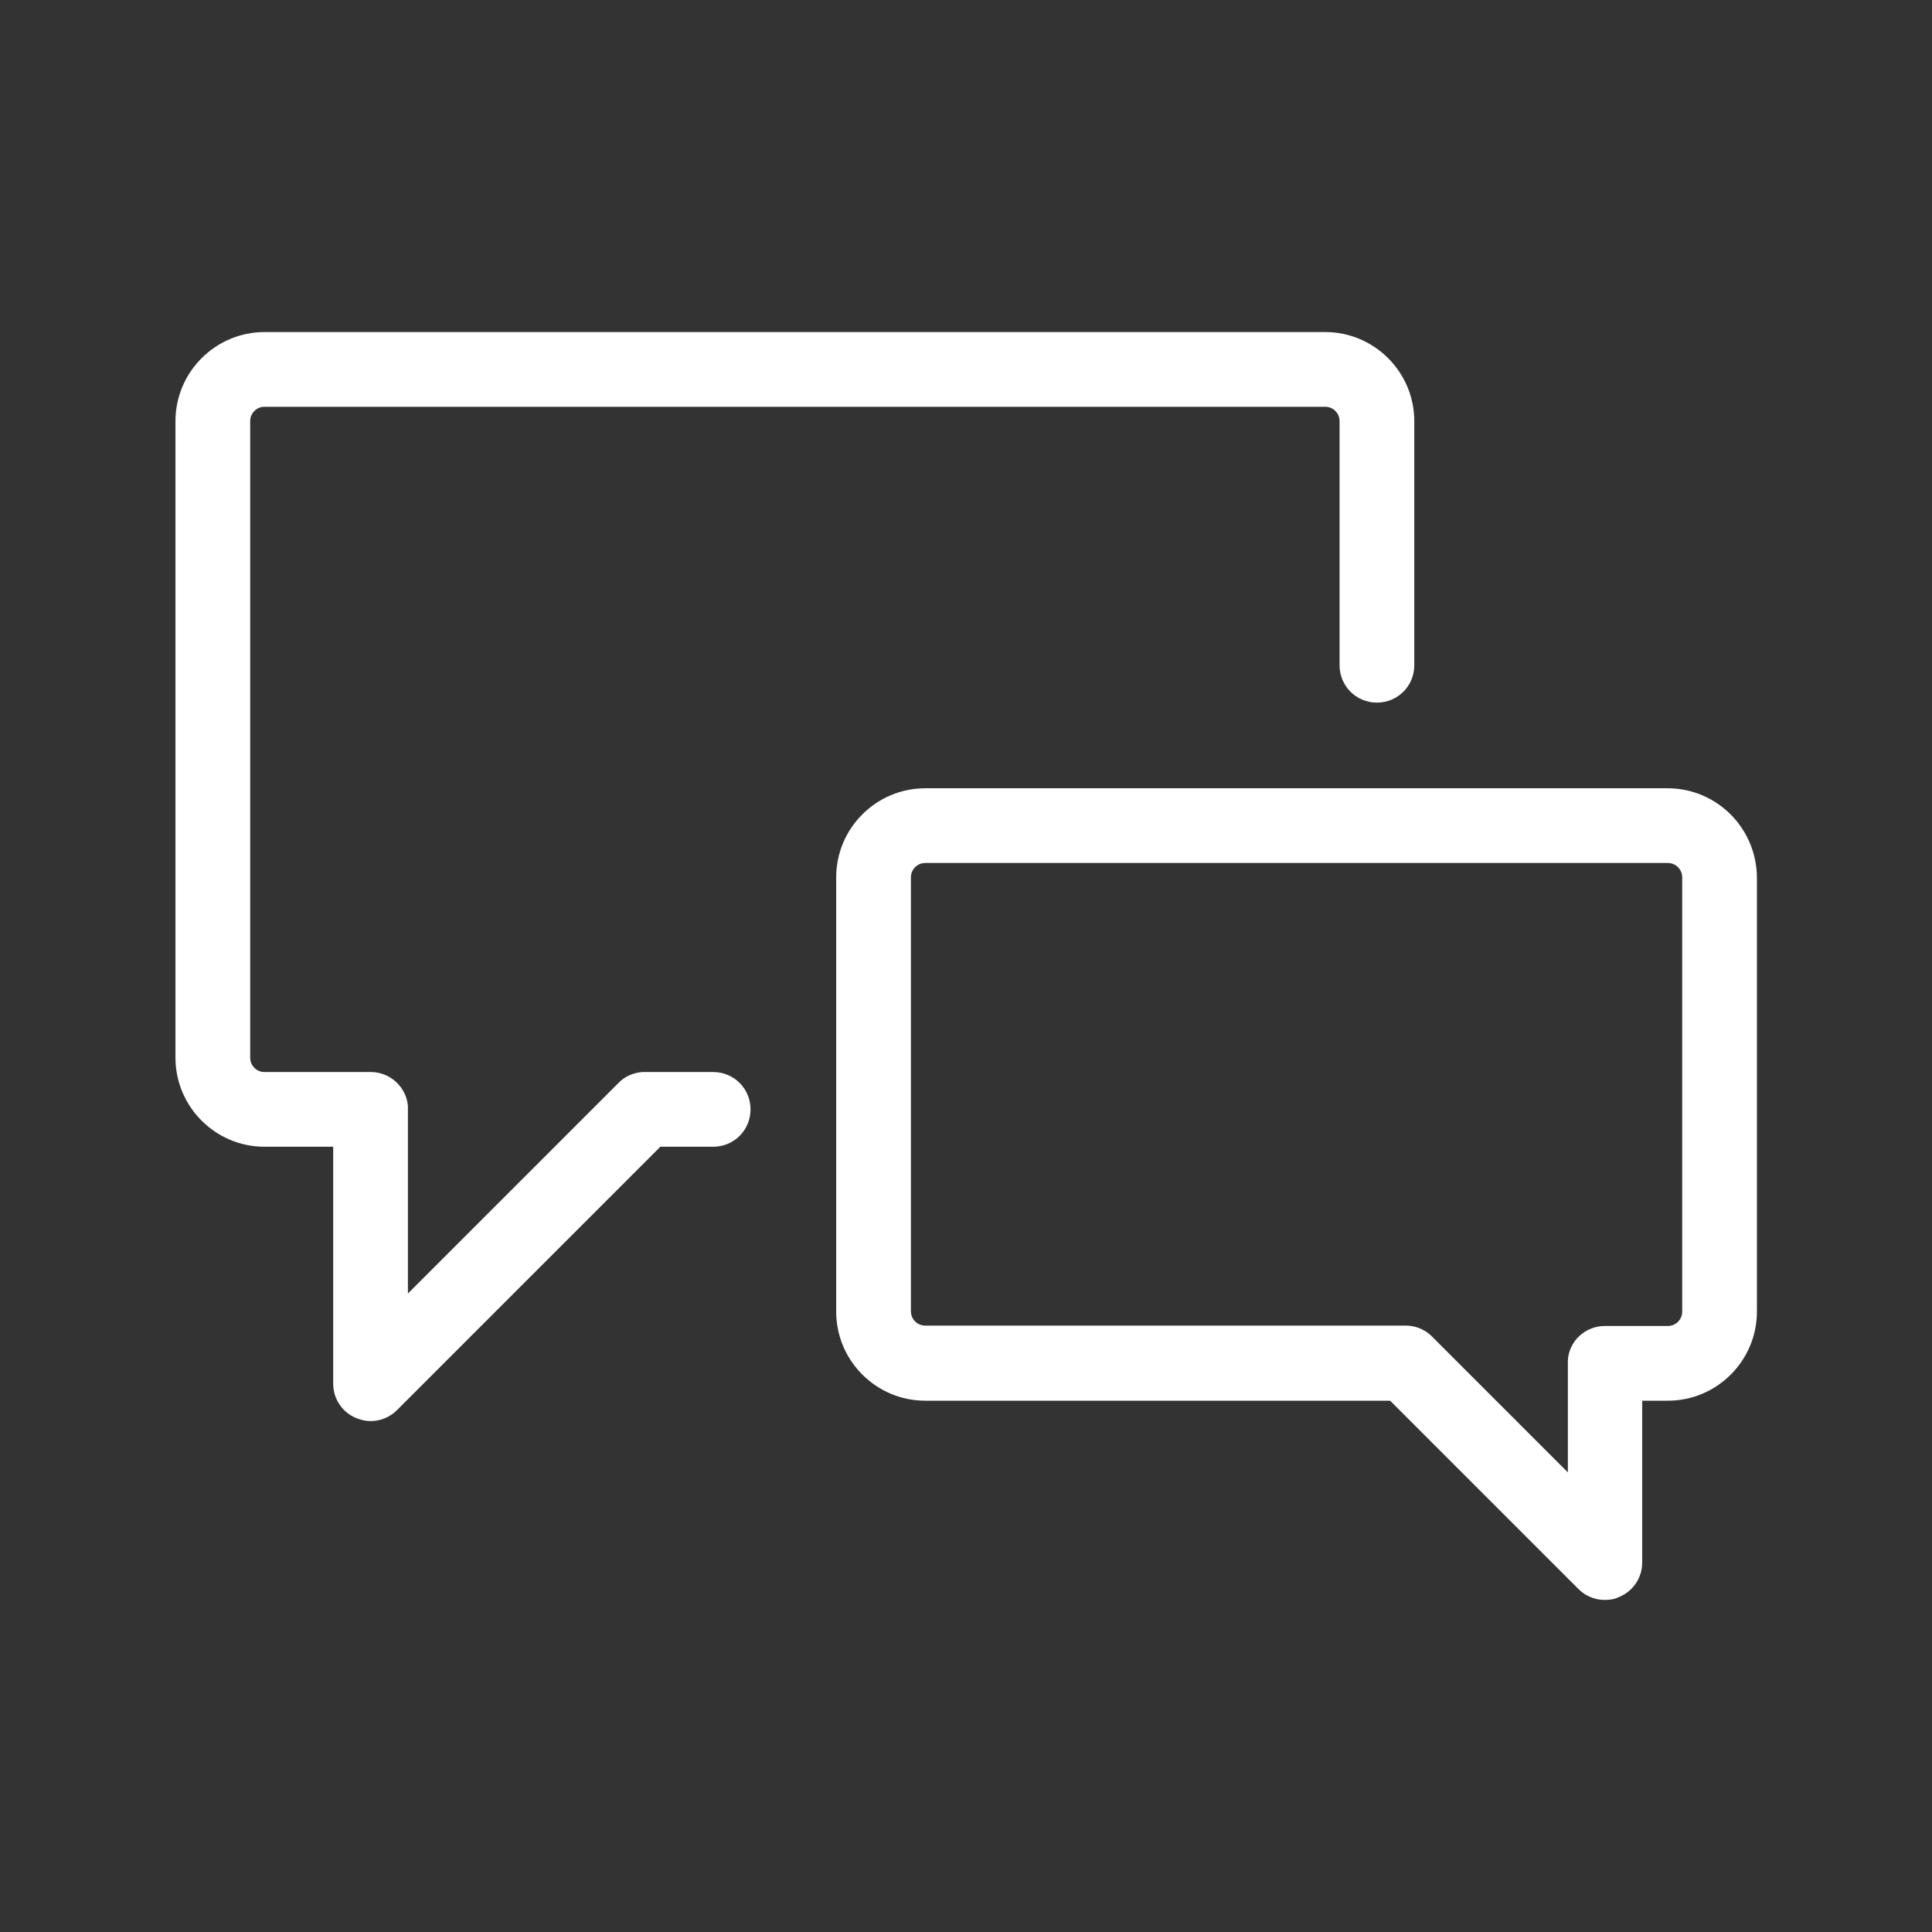 <?xml version="1.0" encoding="utf-8"?>
<!-- Generator: Adobe Illustrator 23.0.3, SVG Export Plug-In . SVG Version: 6.00 Build 0)  -->
<svg version="1.1" id="Layer_1" xmlns="http://www.w3.org/2000/svg" xmlns:xlink="http://www.w3.org/1999/xlink" x="0px" y="0px"
	 viewBox="0 0 512 512" style="enable-background:new 0 0 512 512;" xml:space="preserve">
<rect x="0" y="0" width="512" height="512" fill="#333333" stroke="none"/>
<style type="text/css">
	.st0{fill:#FFFFFF;}
</style>
<g>
	<g>
		<path class="st0" d="M351.2,88H70.1c-13,0-23.6,10.6-23.6,23.6v168.7c0,13,10.6,23.6,23.6,23.6h18.2v62.8c0,4,2.4,7.6,6.1,9.1
			c1.2,0.5,2.5,0.8,3.8,0.8c2.6,0,5.1-1,7-2.9l69.8-69.8h14c5.5,0,9.9-4.4,9.9-9.9c0-5.5-4.4-9.9-9.9-9.9c0,0-18.6,0-18.8,0
			c-2.3,0.2-4.6,1.1-6.3,2.9l-55.8,55.8c0,0,0-49.4,0-49.7c-0.4-5-4.7-9-9.8-9H70.1c-2.1,0-3.8-1.7-3.8-3.8V111.6
			c0-2.1,1.7-3.8,3.8-3.8h281.1c2.1,0,3.8,1.7,3.8,3.8v64.7c0,5.5,4.4,9.9,9.9,9.9s9.9-4.4,9.9-9.9v-64.7
			C374.8,98.6,364.2,88,351.2,88z"/>
	</g>
</g>
<g>
	<g>
		<path class="st0" d="M441.9,208.9H245.2c-13,0-23.6,10.6-23.6,23.6v115.1c0,13,10.6,23.6,23.6,23.6h123.2l49.9,49.9
			c1.9,1.9,4.4,2.9,7,2.9c1.3,0,2.6-0.2,3.8-0.8c3.7-1.5,6.1-5.1,6.1-9.1v-42.9h6.8c13,0,23.6-10.6,23.6-23.6V232.5
			C465.5,219.5,455,208.9,441.9,208.9z M445.8,347.6c0,2.1-1.7,3.8-3.8,3.8h-16.7c-5.2,0-9.5,4-9.8,9.1c0,0.2,0,29.7,0,29.7
			l-35.9-35.9c0,0-0.1-0.1-0.1-0.1c-0.1-0.1-0.3-0.3-0.4-0.4c-1.7-1.5-4-2.5-6.5-2.5H245.2c-2.1,0-3.8-1.7-3.8-3.8V232.5
			c0-2.1,1.7-3.8,3.8-3.8h196.8c2.1,0,3.8,1.7,3.8,3.8V347.6z"/>
	</g>
</g>
</svg>
